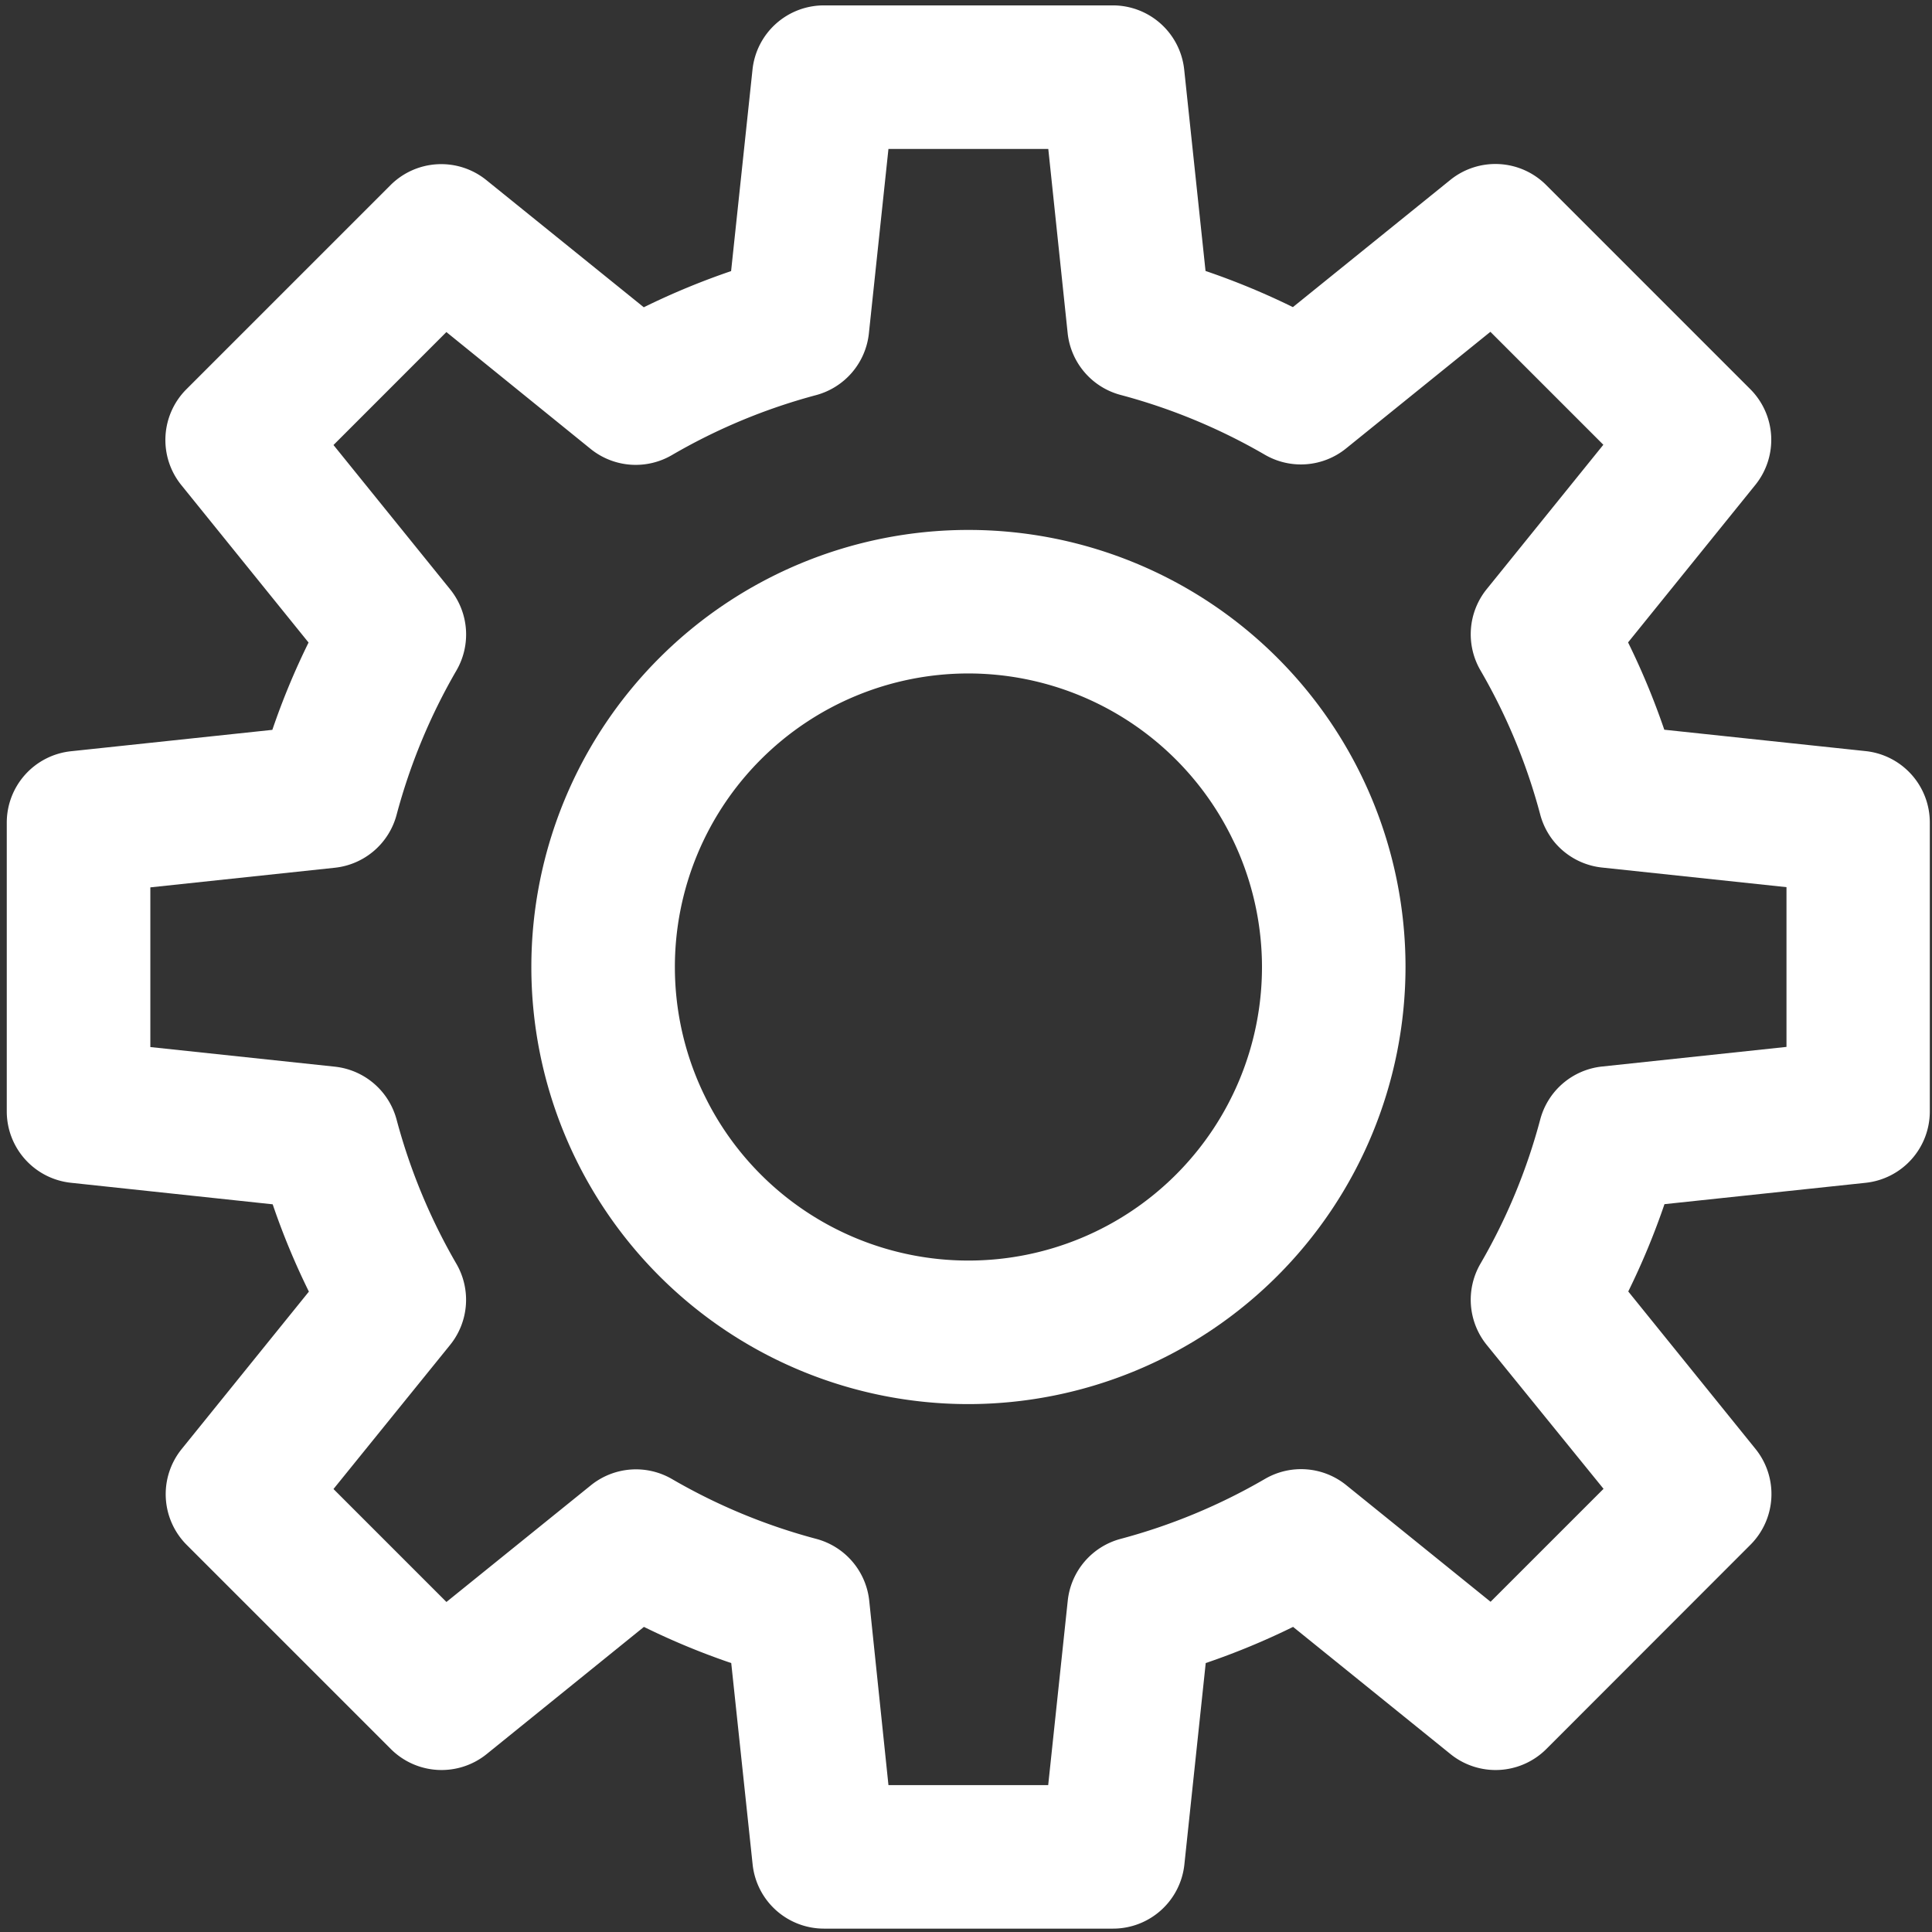 <svg width="224" height="224" fill="none" xmlns="http://www.w3.org/2000/svg"><rect width="100%" height="100%" fill="#333333" stroke="none"/><path d="M129.023 223.609H95.537a8.32 8.32 0 0 1-8.276-7.444l-2.48-23.346a84.709 84.709 0 0 1-10.123-4.194L56.415 203.38a8.323 8.323 0 0 1-11.094-.588l-23.68-23.68a8.318 8.318 0 0 1-.588-11.093l14.76-18.266a84.45 84.45 0 0 1-4.198-10.123l-23.386-2.496a8.323 8.323 0 0 1-7.444-8.271V95.371a8.32 8.32 0 0 1 7.444-8.27l23.347-2.48a84.389 84.389 0 0 1 4.199-10.123l-14.76-18.266a8.32 8.32 0 0 1 .588-11.093l23.68-23.68a8.32 8.32 0 0 1 11.093-.588l18.266 14.755a84.737 84.737 0 0 1 10.123-4.194l2.48-23.346A8.32 8.32 0 0 1 95.536.625h33.486a8.319 8.319 0 0 1 8.276 7.444l2.474 23.347a84.816 84.816 0 0 1 10.129 4.193l18.26-14.755a8.32 8.32 0 0 1 11.094.588l23.679 23.68a8.317 8.317 0 0 1 .588 11.094l-14.76 18.266a85.291 85.291 0 0 1 4.199 10.123l23.347 2.48a8.318 8.318 0 0 1 7.438 8.27v33.492a8.32 8.32 0 0 1-7.416 8.287l-23.347 2.479a85.13 85.13 0 0 1-4.199 10.123l14.761 18.266a8.32 8.32 0 0 1-.588 11.094l-23.68 23.696a8.321 8.321 0 0 1-11.094.588l-18.26-14.755a84.786 84.786 0 0 1-10.129 4.194l-2.474 23.346a8.316 8.316 0 0 1-8.298 7.444zm-26.014-16.64h18.521l2.268-21.389a8.32 8.32 0 0 1 6.135-7.161 68.215 68.215 0 0 0 16.729-6.95 8.318 8.318 0 0 1 9.43.726l16.729 13.518 13.097-13.096-13.54-16.679a8.329 8.329 0 0 1-1.834-4.602 8.332 8.332 0 0 1 1.107-4.828 67.992 67.992 0 0 0 6.928-16.718 8.321 8.321 0 0 1 7.167-6.135l21.383-2.275v-18.521l-21.383-2.274a8.323 8.323 0 0 1-7.167-6.135 68.026 68.026 0 0 0-6.928-16.723 8.323 8.323 0 0 1 .727-9.43l13.517-16.73-13.096-13.096L156.07 51.99a8.32 8.32 0 0 1-9.43.727 68.213 68.213 0 0 0-16.718-6.928 8.324 8.324 0 0 1-6.135-7.161l-2.246-21.361h-18.532l-2.269 21.388a8.325 8.325 0 0 1-6.14 7.161 68.111 68.111 0 0 0-16.702 6.95 8.32 8.32 0 0 1-9.43-.726l-16.713-13.54-13.09 13.096 13.523 16.73a8.321 8.321 0 0 1 .721 9.43 68.456 68.456 0 0 0-6.928 16.718 8.32 8.32 0 0 1-7.16 6.134l-21.39 2.275v18.515l21.39 2.274a8.323 8.323 0 0 1 7.16 6.135 68.456 68.456 0 0 0 6.923 16.702 8.32 8.32 0 0 1-.722 9.43l-13.517 16.701 13.096 13.096 16.735-13.517a8.316 8.316 0 0 1 9.43-.727 68.123 68.123 0 0 0 16.712 6.928 8.326 8.326 0 0 1 6.141 7.161l2.23 21.389z" fill="white"/><path d="M112.276 162.794a50.676 50.676 0 1 1 50.682-50.676 50.733 50.733 0 0 1-50.682 50.676zm0-84.712a34.035 34.035 0 1 0 34.041 34.036 34.073 34.073 0 0 0-34.041-34.036z" fill="white"/></svg>